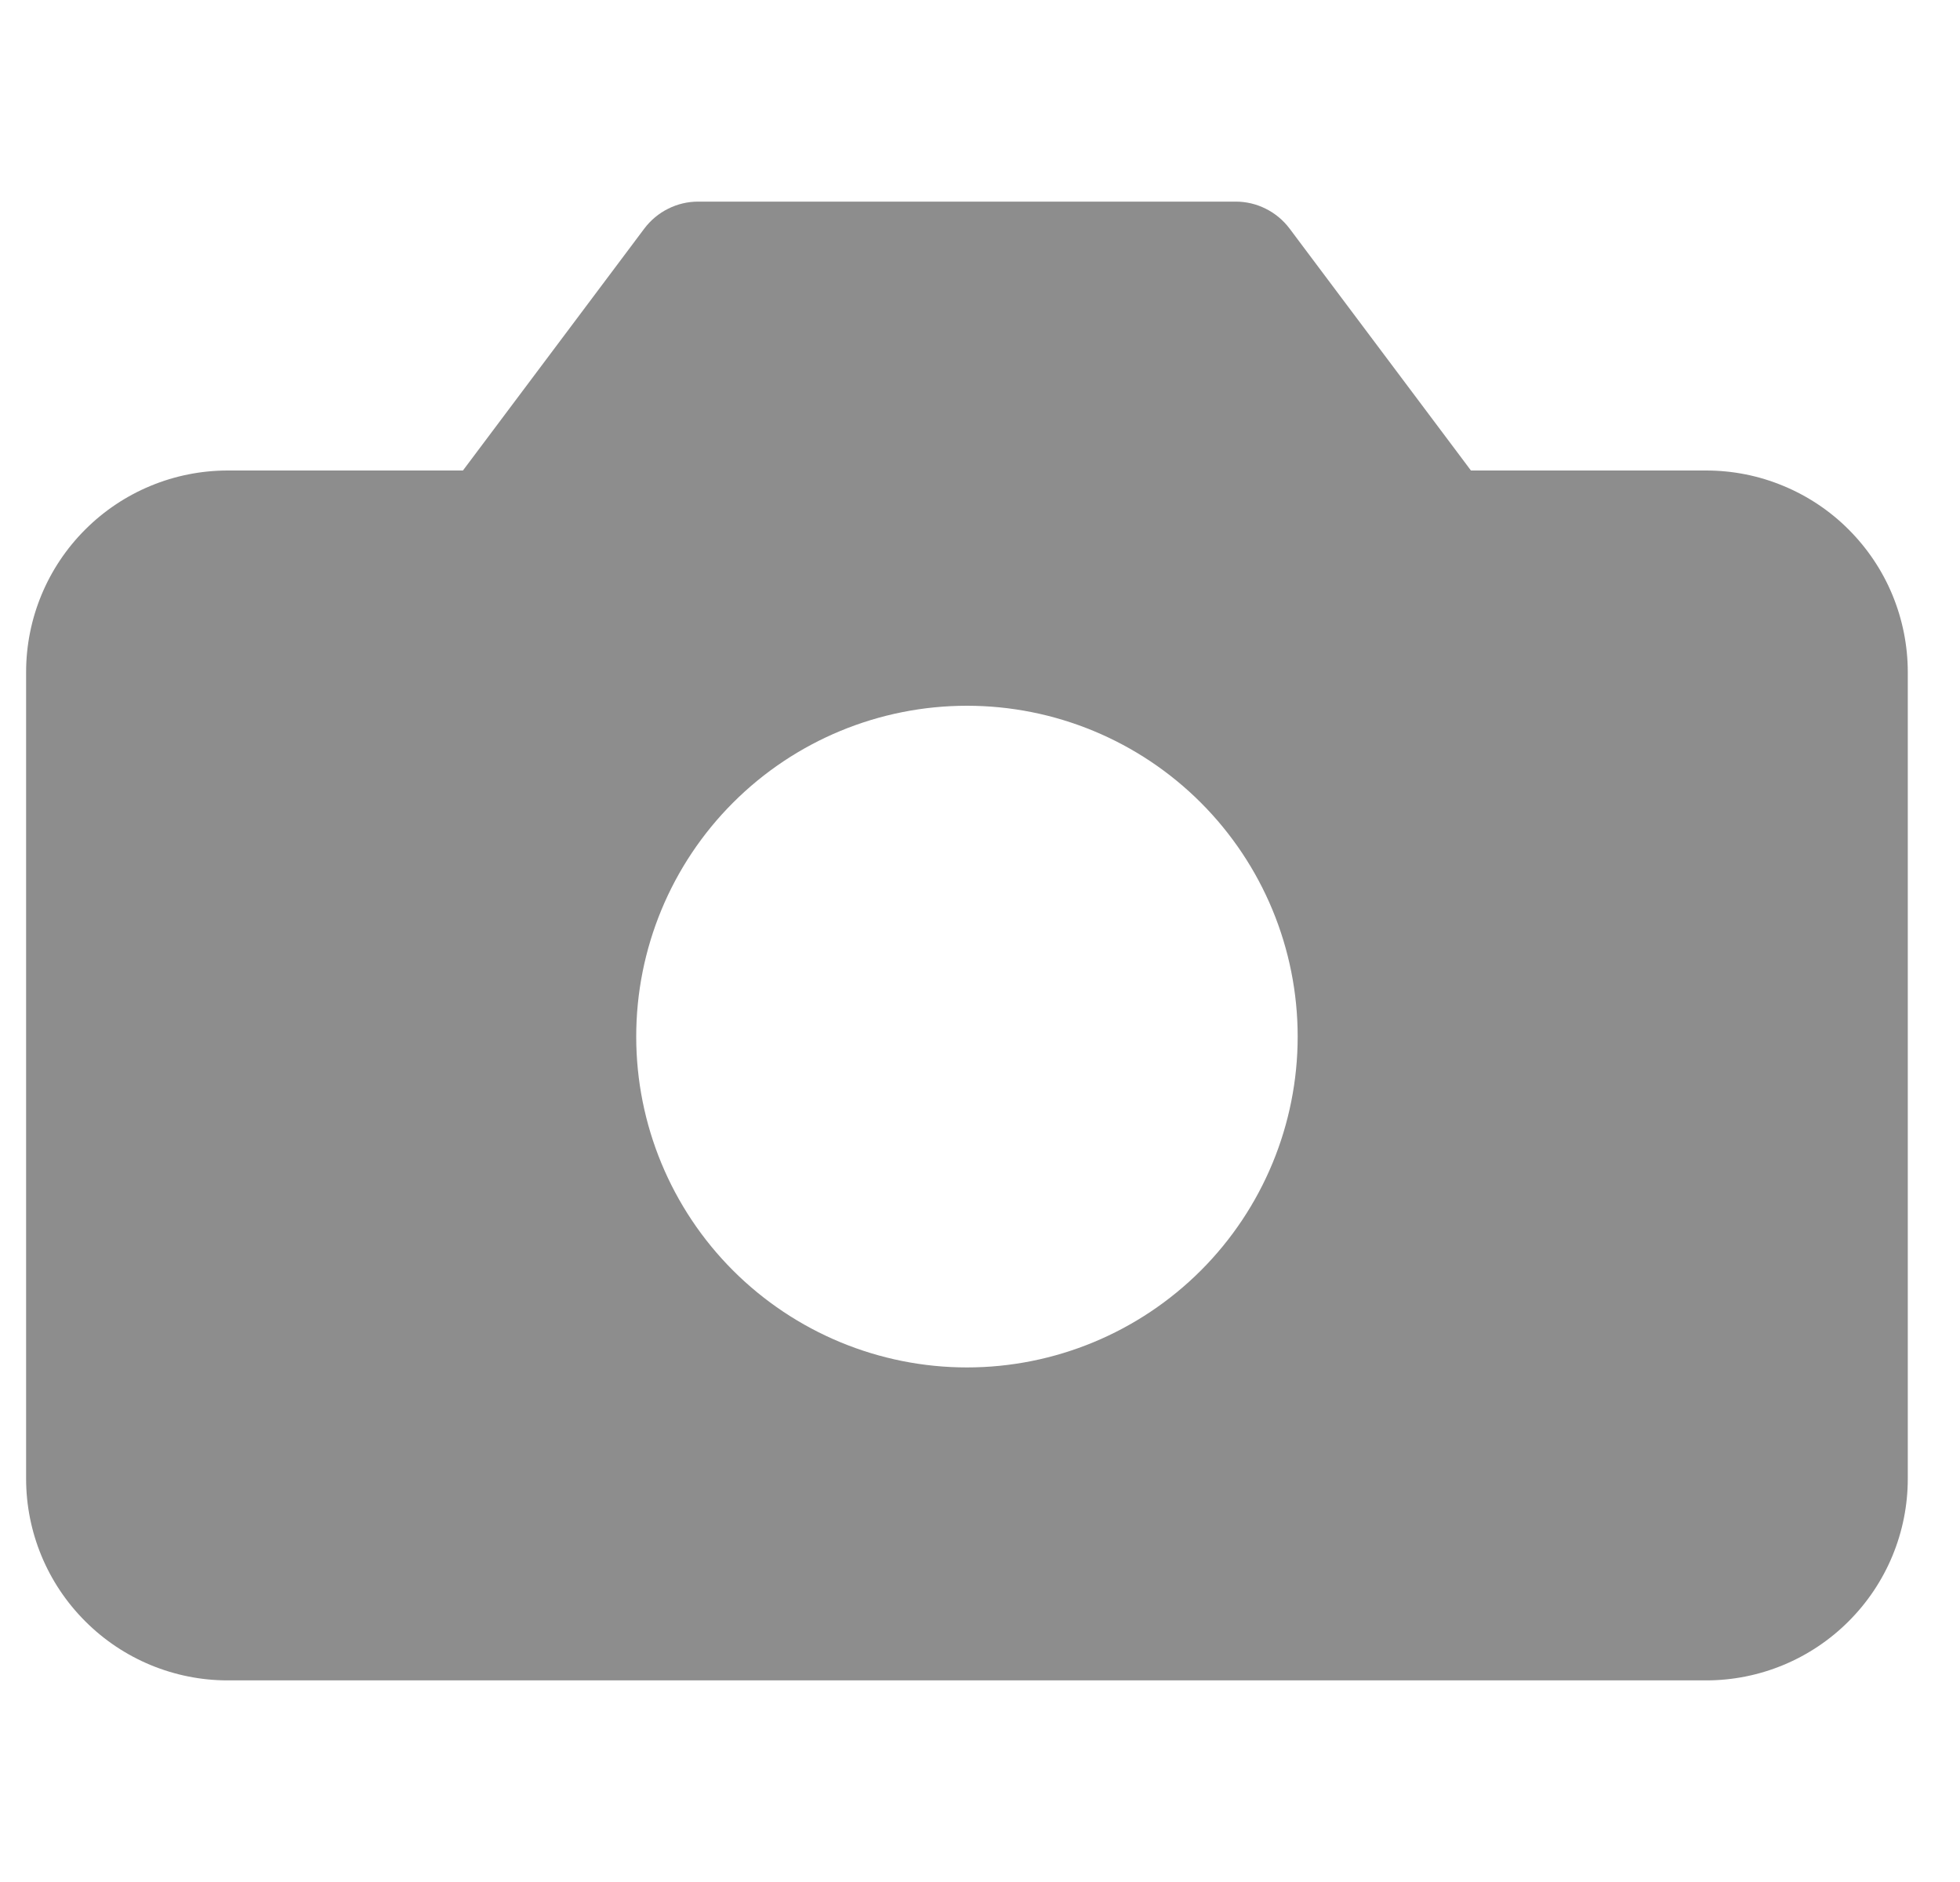 <svg width="25" height="24" viewBox="0 0 25 24" fill="none" xmlns="http://www.w3.org/2000/svg">
<g clip-path="url(#clip0_194_8958)">
<path fill-rule="evenodd" clip-rule="evenodd" d="M8.219 2.914C8.299 2.808 8.403 2.721 8.522 2.662C8.641 2.602 8.772 2.571 8.905 2.571H15.762C15.895 2.571 16.026 2.602 16.145 2.662C16.264 2.721 16.368 2.808 16.448 2.914L18.762 6H21.762C22.1 6 22.434 6.066 22.746 6.196C23.058 6.325 23.342 6.514 23.58 6.753C23.819 6.992 24.009 7.275 24.138 7.587C24.267 7.899 24.334 8.234 24.334 8.571V18.857C24.334 19.539 24.063 20.193 23.58 20.675C23.098 21.158 22.444 21.429 21.762 21.429H2.905C2.223 21.429 1.569 21.158 1.087 20.675C0.604 20.193 0.333 19.539 0.333 18.857L0.333 8.571C0.333 7.889 0.604 7.235 1.087 6.753C1.569 6.271 2.223 6 2.905 6H5.905L8.219 2.914ZM16.552 13.219C16.552 14.338 16.108 15.411 15.317 16.202C14.525 16.993 13.452 17.438 12.334 17.438C11.215 17.438 10.142 16.993 9.35 16.202C8.559 15.411 8.115 14.338 8.115 13.219C8.115 12.1 8.559 11.027 9.35 10.236C10.142 9.444 11.215 9 12.334 9C13.452 9 14.525 9.444 15.317 10.236C16.108 11.027 16.552 12.1 16.552 13.219Z" fill="#8D8D8D"/>
</g>
<defs>
<clipPath id="clip0_194_8958">
<rect width="24" height="24" fill="white" transform="translate(0.333)"/>
</clipPath>
</defs>
</svg>
